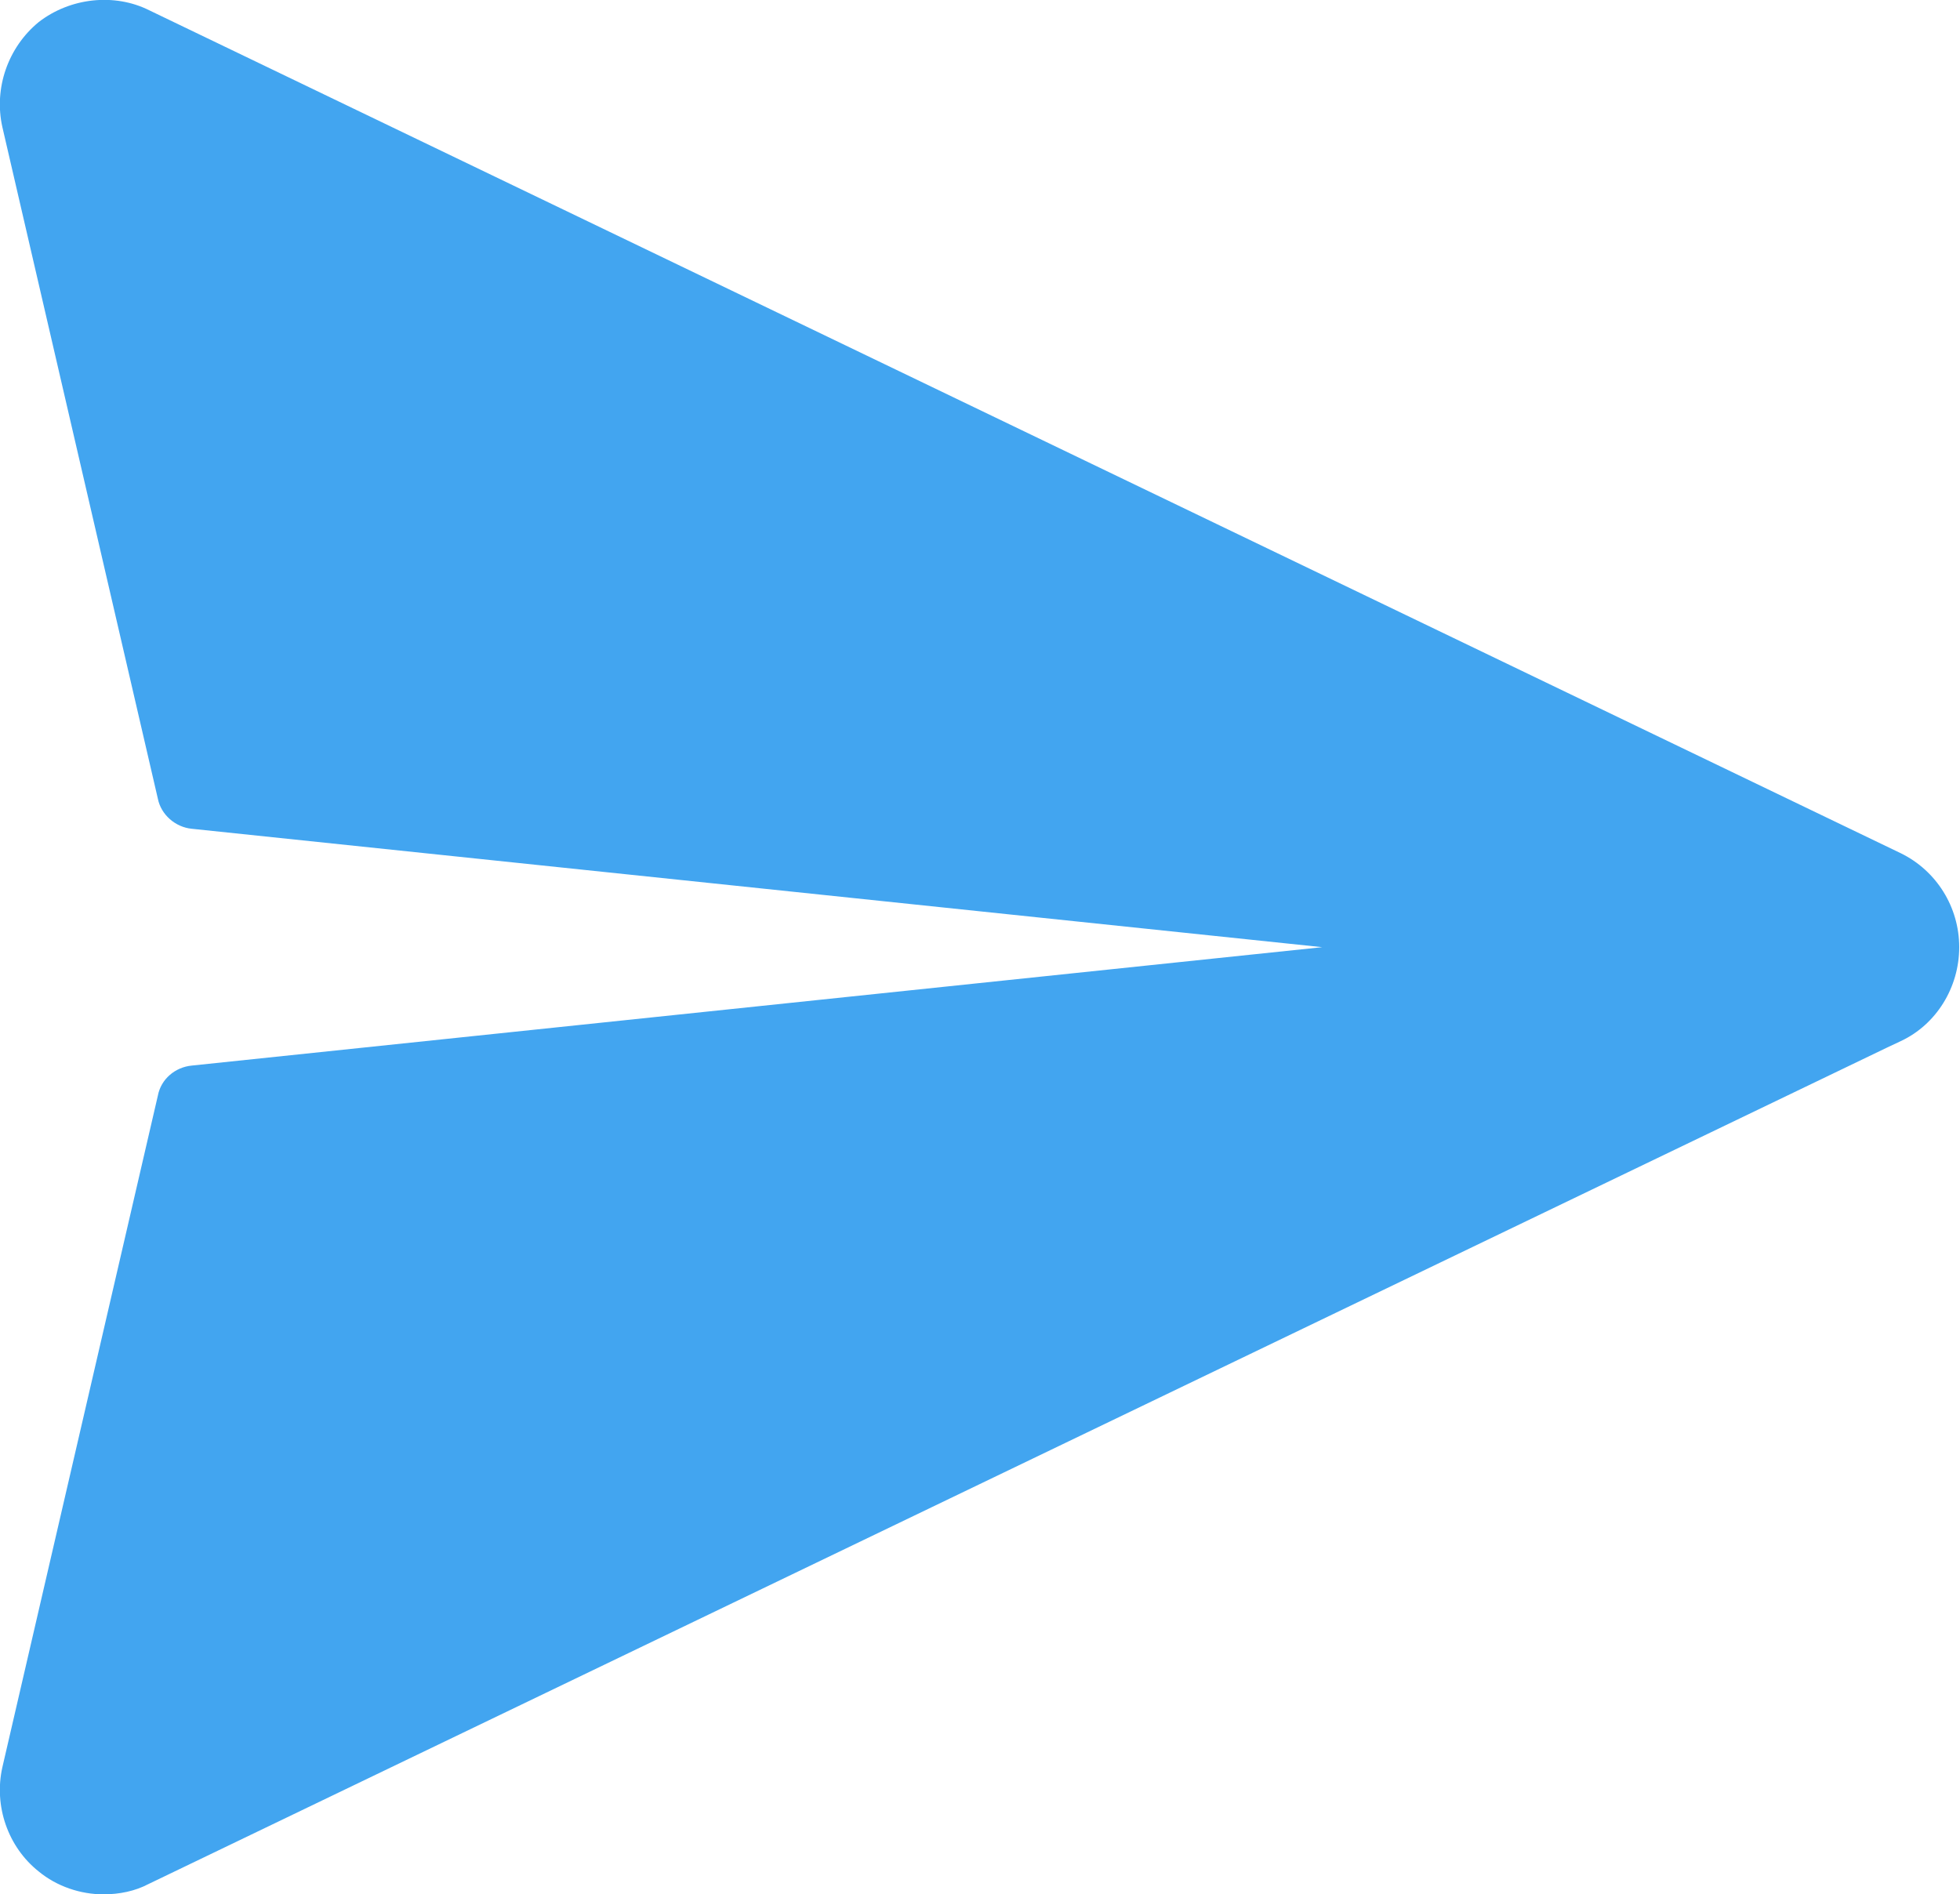 <?xml version="1.0" encoding="UTF-8"?>
<svg id="_Слой_1" data-name="Слой 1" xmlns="http://www.w3.org/2000/svg" viewBox="0 0 24.83 24">
  <defs>
    <style>
      .cls-1 {
        fill: #42a5f0;
      }
    </style>
  </defs>
  <path class="cls-1" d="M24.08,10.81L1.89,.13C1.45-.09,.89-.03,.49,.28,.1,.6-.08,1.12,.03,1.61L2,10.12c.04,.2,.22,.36,.43,.38l14.32,1.5-14.32,1.5c-.21,.02-.39,.17-.43,.38L.03,22.39c-.11,.49,.07,1.01,.46,1.32,.23,.19,.53,.29,.82,.29,.2,0,.4-.04,.57-.13L23.91,13.27l.17-.08c.45-.21,.74-.68,.74-1.19s-.29-.97-.74-1.19Z"/>
</svg>
